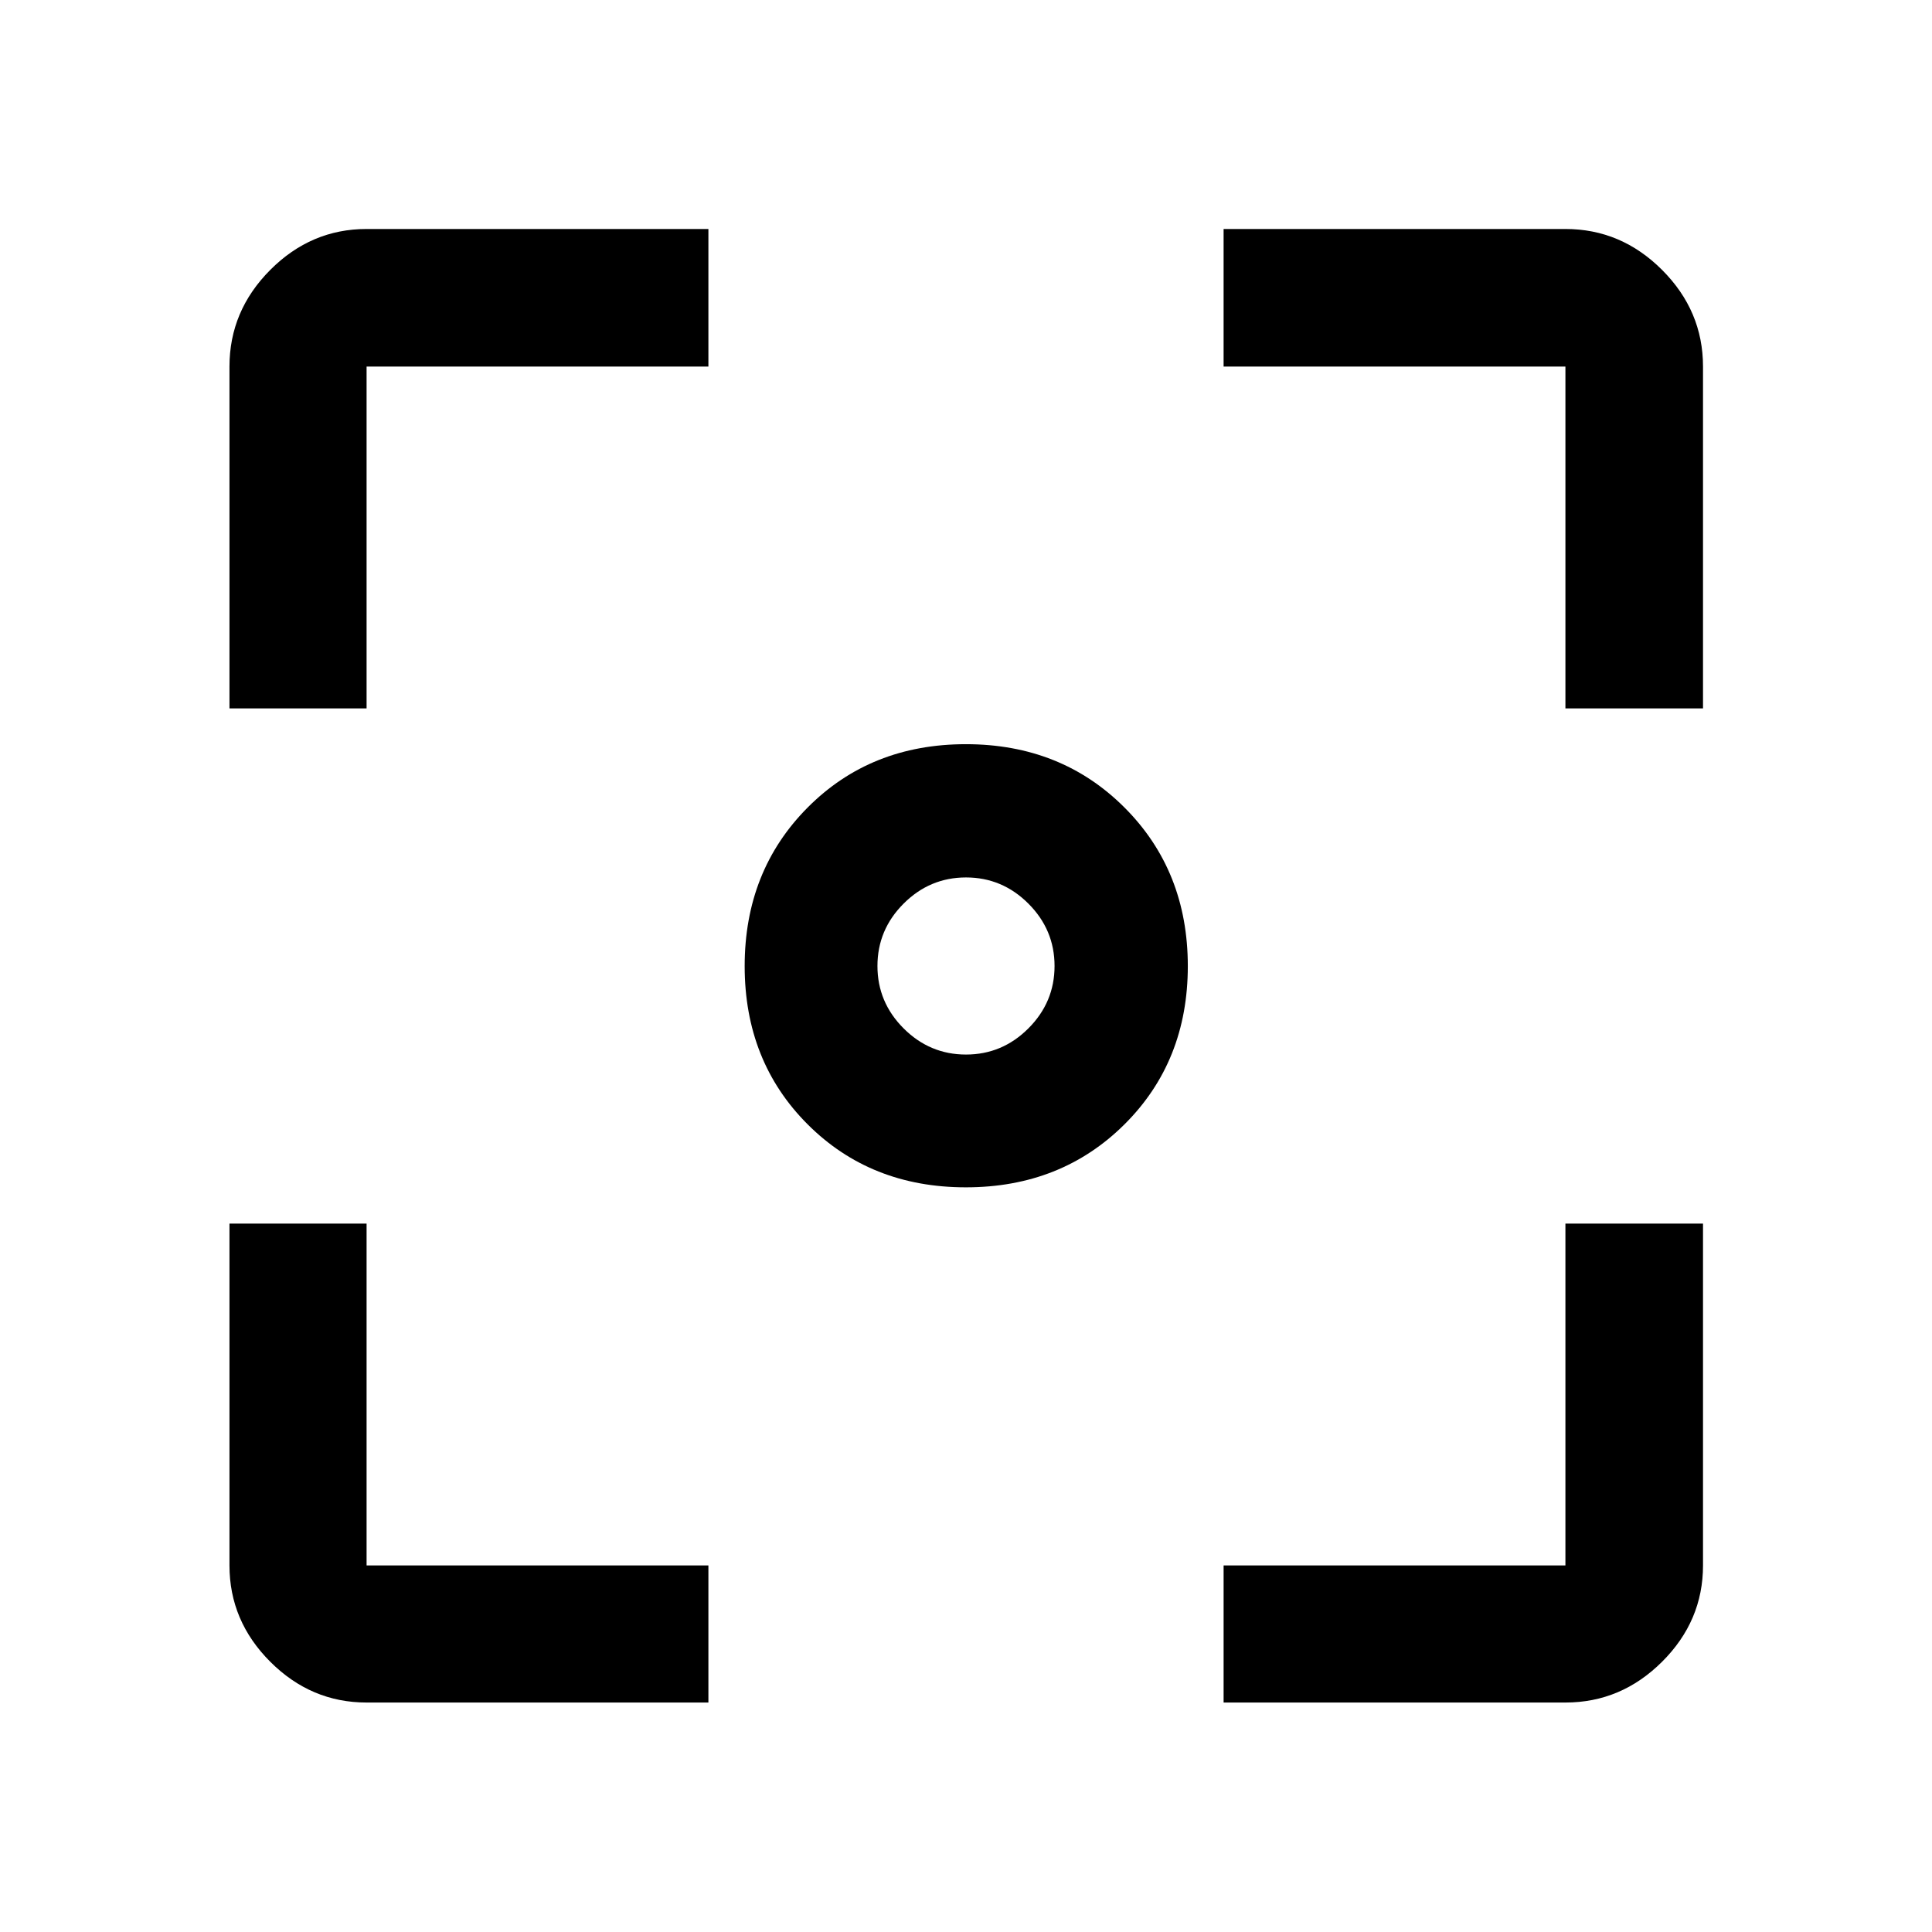 <svg xmlns="http://www.w3.org/2000/svg" width="48" height="48" viewBox="0 -960 960 960"><path d="M182.152-114.022q-27.599 0-47.865-20.265-20.265-20.266-20.265-47.865V-352h68.13v169.848H352v68.13H182.152Zm425.848 0v-68.13h169.848V-352h68.37v169.848q0 27.599-20.337 47.865-20.336 20.265-48.033 20.265H608Zm-128.056-256q-47.335 0-78.629-31.293-31.293-31.294-31.293-78.629 0-47.335 31.293-78.804 31.294-31.47 78.629-31.47 47.335 0 78.804 31.47 31.47 31.469 31.47 78.804t-31.47 78.629q-31.469 31.293-78.804 31.293ZM480-436q18 0 31-13t13-31q0-18-13-31t-31-13q-18 0-31 13t-13 31q0 18 13 31t31 13ZM114.022-608v-169.848q0-27.697 20.265-48.033 20.266-20.337 47.865-20.337H352v68.37H182.152V-608h-68.13Zm663.826 0v-169.848H608v-68.37h169.848q27.697 0 48.033 20.337 20.337 20.336 20.337 48.033V-608h-68.37Z"/></svg>